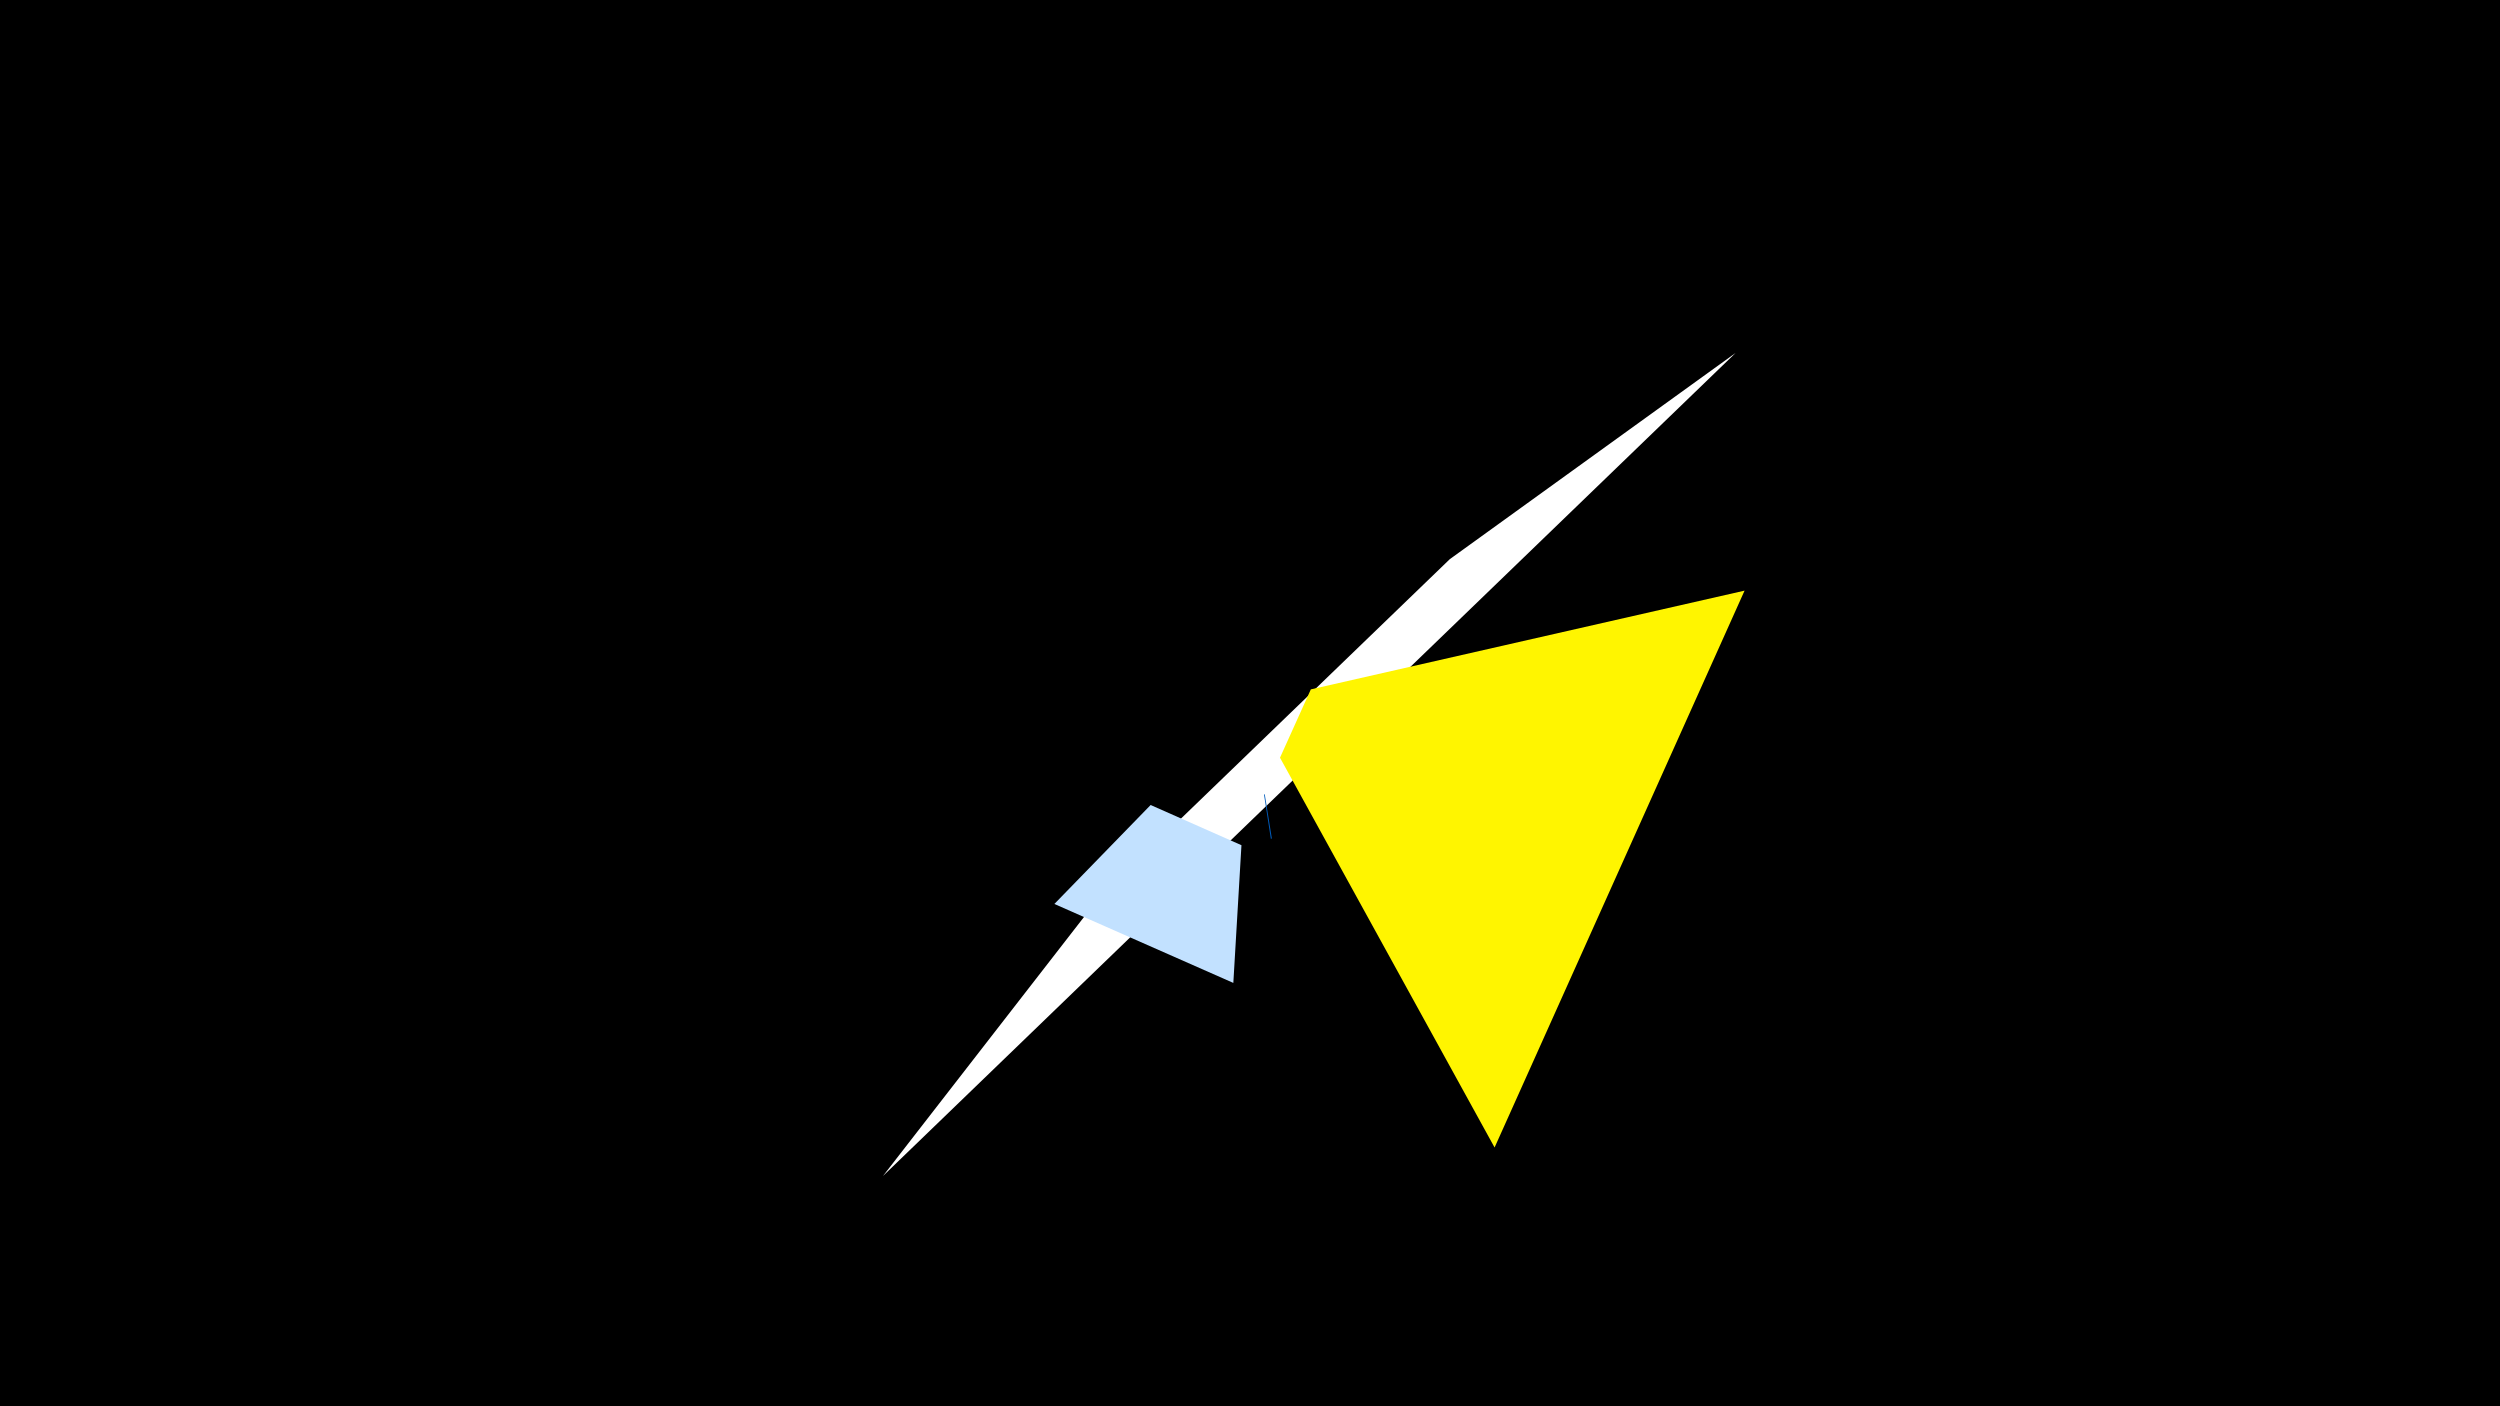 <svg width="1200" height="675" viewBox="-500 -500 1200 675" xmlns="http://www.w3.org/2000/svg"><title>19359</title><path d="M-500-500h1200v675h-1200z" fill="#000"/><path d="M-76.2 64.5l409.3-395.1-137.2 99-168.4 162.5z" fill="#fff"/><path d="M92-28.2l-85.9-37.9 46.2-47.5 43.6 19.3z" fill="#c2e1ff"/><path d="M337.4-216.5l-120 267.3-103-187.1 14.8-32.8z" fill="#fff500"/><path d="M110.5-97.5l-0.5 0.1-3.3-21.3 0.4 0z" fill="#005bbb"/></svg>
